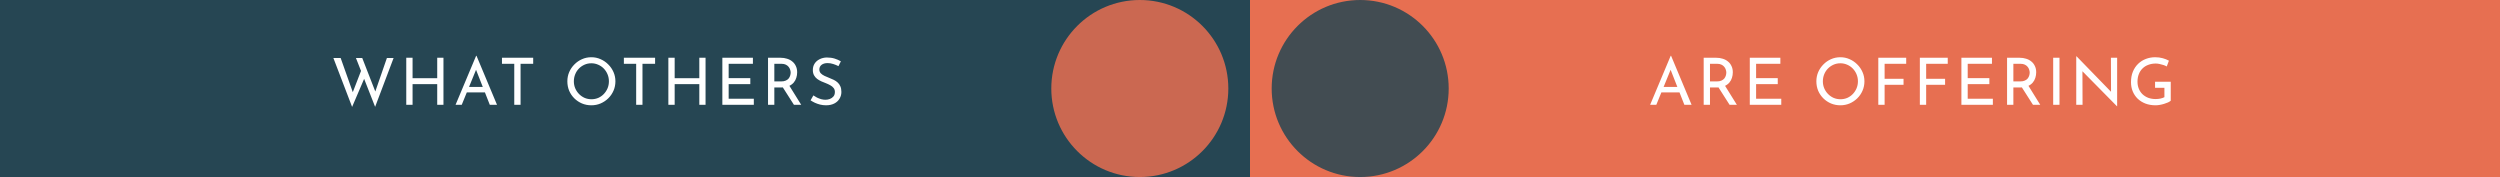 <svg width="1384" height="98" viewBox="0 0 1384 98" fill="none" xmlns="http://www.w3.org/2000/svg">
<rect x="0" y="0" width="1384" height="98" fill="#808080" stroke="none"/>
<g clip-path="url(#clip0_116_1748)">
<rect width="1384" height="98" fill="url(#paint0_linear_116_1748)" style="mix-blend-mode:darken"/>
<circle opacity="0.85" cx="631" cy="49" r="49" fill="#E76F51"/>
<path d="M184.558 32.116H188.59L195.646 51.988L195.034 51.736L200.182 38.416L201.802 43.132L194.926 59.188L184.558 32.116ZM197.05 32.116H200.542L208.174 51.7L207.454 51.556L214.186 32.116H217.894L207.67 59.152L197.05 32.116ZM245.499 31.972V58H242.043V46.588H228.399V58H224.907V31.972H228.399V43.276H242.043V31.972H245.499ZM252.205 58L263.581 30.892H263.797L275.137 58H271.141L262.645 36.364L265.129 34.744L255.625 58H252.205ZM258.865 48.136H268.549L269.701 51.16H257.857L258.865 48.136ZM277.892 31.972H295.172V35.32H288.188V58H284.696V35.32H277.892V31.972ZM314.089 45.004C314.089 43.204 314.425 41.512 315.097 39.928C315.793 38.32 316.753 36.904 317.977 35.68C319.201 34.432 320.605 33.46 322.189 32.764C323.797 32.044 325.525 31.684 327.373 31.684C329.197 31.684 330.901 32.044 332.485 32.764C334.093 33.46 335.509 34.432 336.733 35.68C337.981 36.904 338.953 38.32 339.649 39.928C340.345 41.512 340.693 43.204 340.693 45.004C340.693 46.852 340.345 48.58 339.649 50.188C338.953 51.796 337.981 53.212 336.733 54.436C335.509 55.636 334.093 56.584 332.485 57.28C330.901 57.952 329.197 58.288 327.373 58.288C325.525 58.288 323.797 57.952 322.189 57.28C320.605 56.608 319.201 55.672 317.977 54.472C316.753 53.272 315.793 51.868 315.097 50.26C314.425 48.652 314.089 46.9 314.089 45.004ZM317.689 45.04C317.689 46.408 317.941 47.692 318.445 48.892C318.949 50.068 319.645 51.112 320.533 52.024C321.421 52.936 322.453 53.656 323.629 54.184C324.805 54.688 326.077 54.94 327.445 54.94C328.789 54.94 330.049 54.688 331.225 54.184C332.401 53.656 333.421 52.936 334.285 52.024C335.149 51.112 335.833 50.068 336.337 48.892C336.841 47.692 337.093 46.396 337.093 45.004C337.093 43.636 336.841 42.352 336.337 41.152C335.833 39.928 335.137 38.86 334.249 37.948C333.361 37.036 332.329 36.328 331.153 35.824C329.977 35.296 328.717 35.032 327.373 35.032C326.005 35.032 324.733 35.296 323.557 35.824C322.381 36.352 321.349 37.072 320.461 37.984C319.573 38.896 318.889 39.964 318.409 41.188C317.929 42.388 317.689 43.672 317.689 45.04ZM345.378 31.972H362.658V35.32H355.674V58H352.182V35.32H345.378V31.972ZM390.596 31.972V58H387.14V46.588H373.496V58H370.004V31.972H373.496V43.276H387.14V31.972H390.596ZM399.894 31.972H416.814V35.32H403.386V43.24H415.374V46.588H403.386V54.652H417.318V58H399.894V31.972ZM432.09 31.972C433.41 31.972 434.622 32.152 435.726 32.512C436.854 32.848 437.826 33.364 438.642 34.06C439.482 34.732 440.13 35.572 440.586 36.58C441.066 37.564 441.306 38.716 441.306 40.036C441.306 41.068 441.15 42.076 440.838 43.06C440.55 44.044 440.058 44.944 439.362 45.76C438.666 46.552 437.754 47.2 436.626 47.704C435.522 48.184 434.154 48.424 432.522 48.424H428.67V58H425.178V31.972H432.09ZM432.45 45.076C433.482 45.076 434.334 44.92 435.006 44.608C435.702 44.296 436.242 43.9 436.626 43.42C437.01 42.916 437.286 42.376 437.454 41.8C437.622 41.224 437.706 40.684 437.706 40.18C437.706 39.652 437.61 39.112 437.418 38.56C437.25 37.984 436.962 37.456 436.554 36.976C436.17 36.496 435.654 36.1 435.006 35.788C434.382 35.476 433.614 35.32 432.702 35.32H428.67V45.076H432.45ZM436.734 47.056L443.538 58H439.506L432.594 47.164L436.734 47.056ZM464.173 36.616C463.285 36.16 462.313 35.764 461.257 35.428C460.201 35.092 459.169 34.924 458.161 34.924C456.769 34.924 455.653 35.248 454.813 35.896C453.997 36.544 453.589 37.408 453.589 38.488C453.589 39.304 453.853 40 454.381 40.576C454.909 41.128 455.605 41.608 456.469 42.016C457.333 42.424 458.233 42.808 459.169 43.168C459.985 43.48 460.789 43.828 461.581 44.212C462.373 44.596 463.081 45.076 463.705 45.652C464.353 46.228 464.857 46.936 465.217 47.776C465.601 48.616 465.793 49.66 465.793 50.908C465.793 52.276 465.445 53.524 464.749 54.652C464.077 55.78 463.105 56.668 461.833 57.316C460.561 57.964 459.049 58.288 457.297 58.288C456.145 58.288 455.041 58.156 453.985 57.892C452.953 57.628 451.993 57.292 451.105 56.884C450.217 56.452 449.425 56.008 448.729 55.552L450.277 52.816C450.853 53.224 451.513 53.62 452.257 54.004C453.001 54.364 453.781 54.664 454.597 54.904C455.413 55.12 456.205 55.228 456.973 55.228C457.789 55.228 458.593 55.084 459.385 54.796C460.201 54.484 460.873 54.016 461.401 53.392C461.929 52.768 462.193 51.94 462.193 50.908C462.193 50.02 461.953 49.288 461.473 48.712C461.017 48.112 460.405 47.608 459.637 47.2C458.869 46.768 458.053 46.384 457.189 46.048C456.373 45.736 455.545 45.4 454.705 45.04C453.865 44.656 453.085 44.2 452.365 43.672C451.645 43.12 451.069 42.448 450.637 41.656C450.205 40.864 449.989 39.904 449.989 38.776C449.989 37.408 450.313 36.22 450.961 35.212C451.633 34.18 452.545 33.376 453.697 32.8C454.849 32.2 456.169 31.876 457.657 31.828C459.337 31.828 460.813 32.032 462.085 32.44C463.381 32.848 464.521 33.352 465.505 33.952L464.173 36.616Z" fill="white"/>
<path d="M913.522 58L924.898 30.892H925.114L936.454 58H932.458L923.962 36.364L926.446 34.744L916.942 58H913.522ZM920.182 48.136H929.866L931.018 51.16H919.174L920.182 48.136ZM950.068 31.972C951.388 31.972 952.6 32.152 953.704 32.512C954.832 32.848 955.804 33.364 956.62 34.06C957.46 34.732 958.108 35.572 958.564 36.58C959.044 37.564 959.284 38.716 959.284 40.036C959.284 41.068 959.128 42.076 958.816 43.06C958.528 44.044 958.036 44.944 957.34 45.76C956.644 46.552 955.732 47.2 954.604 47.704C953.5 48.184 952.132 48.424 950.5 48.424H946.648V58H943.156V31.972H950.068ZM950.428 45.076C951.46 45.076 952.312 44.92 952.984 44.608C953.68 44.296 954.22 43.9 954.604 43.42C954.988 42.916 955.264 42.376 955.432 41.8C955.6 41.224 955.684 40.684 955.684 40.18C955.684 39.652 955.588 39.112 955.396 38.56C955.228 37.984 954.94 37.456 954.532 36.976C954.148 36.496 953.632 36.1 952.984 35.788C952.36 35.476 951.592 35.32 950.68 35.32H946.648V45.076H950.428ZM954.712 47.056L961.516 58H957.484L950.572 47.164L954.712 47.056ZM968.686 31.972H985.606V35.32H972.178V43.24H984.166V46.588H972.178V54.652H986.11V58H968.686V31.972ZM1005.54 45.004C1005.54 43.204 1005.88 41.512 1006.55 39.928C1007.25 38.32 1008.21 36.904 1009.43 35.68C1010.65 34.432 1012.06 33.46 1013.64 32.764C1015.25 32.044 1016.98 31.684 1018.83 31.684C1020.65 31.684 1022.35 32.044 1023.94 32.764C1025.55 33.46 1026.96 34.432 1028.19 35.68C1029.43 36.904 1030.41 38.32 1031.1 39.928C1031.8 41.512 1032.15 43.204 1032.15 45.004C1032.15 46.852 1031.8 48.58 1031.1 50.188C1030.41 51.796 1029.43 53.212 1028.19 54.436C1026.96 55.636 1025.55 56.584 1023.94 57.28C1022.35 57.952 1020.65 58.288 1018.83 58.288C1016.98 58.288 1015.25 57.952 1013.64 57.28C1012.06 56.608 1010.65 55.672 1009.43 54.472C1008.21 53.272 1007.25 51.868 1006.55 50.26C1005.88 48.652 1005.54 46.9 1005.54 45.004ZM1009.14 45.04C1009.14 46.408 1009.39 47.692 1009.9 48.892C1010.4 50.068 1011.1 51.112 1011.99 52.024C1012.87 52.936 1013.91 53.656 1015.08 54.184C1016.26 54.688 1017.53 54.94 1018.9 54.94C1020.24 54.94 1021.5 54.688 1022.68 54.184C1023.85 53.656 1024.87 52.936 1025.74 52.024C1026.6 51.112 1027.29 50.068 1027.79 48.892C1028.29 47.692 1028.55 46.396 1028.55 45.004C1028.55 43.636 1028.29 42.352 1027.79 41.152C1027.29 39.928 1026.59 38.86 1025.7 37.948C1024.81 37.036 1023.78 36.328 1022.61 35.824C1021.43 35.296 1020.17 35.032 1018.83 35.032C1017.46 35.032 1016.19 35.296 1015.01 35.824C1013.83 36.352 1012.8 37.072 1011.91 37.984C1011.03 38.896 1010.34 39.964 1009.86 41.188C1009.38 42.388 1009.14 43.672 1009.14 45.04ZM1039.83 31.972H1055.27V35.32H1043.32V43.636H1053.8V46.948H1043.32V58H1039.83V31.972ZM1062.83 31.972H1078.27V35.32H1066.32V43.636H1076.8V46.948H1066.32V58H1062.83V31.972ZM1085.83 31.972H1102.75V35.32H1089.32V43.24H1101.31V46.588H1089.32V54.652H1103.25V58H1085.83V31.972ZM1118.02 31.972C1119.34 31.972 1120.56 32.152 1121.66 32.512C1122.79 32.848 1123.76 33.364 1124.58 34.06C1125.42 34.732 1126.06 35.572 1126.52 36.58C1127 37.564 1127.24 38.716 1127.24 40.036C1127.24 41.068 1127.08 42.076 1126.77 43.06C1126.48 44.044 1125.99 44.944 1125.3 45.76C1124.6 46.552 1123.69 47.2 1122.56 47.704C1121.46 48.184 1120.09 48.424 1118.46 48.424H1114.6V58H1111.11V31.972H1118.02ZM1118.38 45.076C1119.42 45.076 1120.27 44.92 1120.94 44.608C1121.64 44.296 1122.18 43.9 1122.56 43.42C1122.94 42.916 1123.22 42.376 1123.39 41.8C1123.56 41.224 1123.64 40.684 1123.64 40.18C1123.64 39.652 1123.54 39.112 1123.35 38.56C1123.18 37.984 1122.9 37.456 1122.49 36.976C1122.1 36.496 1121.59 36.1 1120.94 35.788C1120.32 35.476 1119.55 35.32 1118.64 35.32H1114.6V45.076H1118.38ZM1122.67 47.056L1129.47 58H1125.44L1118.53 47.164L1122.67 47.056ZM1136.64 31.972H1140.13V58H1136.64V31.972ZM1171.95 58.828L1151.82 38.416L1152.83 38.668L1152.9 58H1149.41V31.18H1149.59L1169.5 51.664L1168.67 51.484L1168.6 31.972H1172.05V58.828H1171.95ZM1201.72 55.768C1201.36 56.08 1200.85 56.392 1200.2 56.704C1199.56 56.992 1198.84 57.256 1198.04 57.496C1197.28 57.736 1196.47 57.928 1195.63 58.072C1194.82 58.216 1194.05 58.288 1193.33 58.288C1191.24 58.288 1189.36 57.964 1187.68 57.316C1186.02 56.668 1184.59 55.768 1183.39 54.616C1182.22 53.464 1181.3 52.108 1180.66 50.548C1180.03 48.988 1179.72 47.296 1179.72 45.472C1179.72 43.312 1180.07 41.38 1180.76 39.676C1181.48 37.948 1182.46 36.496 1183.68 35.32C1184.93 34.12 1186.36 33.22 1187.96 32.62C1189.57 31.996 1191.28 31.684 1193.08 31.684C1194.59 31.684 1195.99 31.864 1197.29 32.224C1198.58 32.584 1199.72 33.04 1200.71 33.592L1199.52 36.796C1199.04 36.508 1198.44 36.244 1197.72 36.004C1197.02 35.764 1196.3 35.572 1195.56 35.428C1194.82 35.26 1194.12 35.176 1193.47 35.176C1191.94 35.176 1190.54 35.416 1189.3 35.896C1188.05 36.352 1186.98 37.024 1186.09 37.912C1185.2 38.776 1184.52 39.832 1184.04 41.08C1183.56 42.304 1183.32 43.684 1183.32 45.22C1183.32 46.636 1183.56 47.932 1184.04 49.108C1184.52 50.284 1185.2 51.304 1186.09 52.168C1186.98 53.008 1188.04 53.668 1189.26 54.148C1190.51 54.604 1191.88 54.832 1193.36 54.832C1194.25 54.832 1195.13 54.748 1195.99 54.58C1196.86 54.388 1197.6 54.124 1198.22 53.788V48.604H1193.04V45.256H1201.72V55.768Z" fill="white"/>
<circle opacity="0.85" cx="753" cy="49" r="49" fill="#264653"/>
</g>
<defs>
<linearGradient id="paint0_linear_116_1748" x1="327.611" y1="49" x2="1056.39" y2="49" gradientUnits="userSpaceOnUse">
<stop offset="0.5" stop-color="#264653"/>
<stop offset="0.5" stop-color="#E76F51"/>
</linearGradient>
<clipPath id="clip0_116_1748">
<rect width="1384" height="98" fill="white"/>
</clipPath>
</defs>
</svg>
